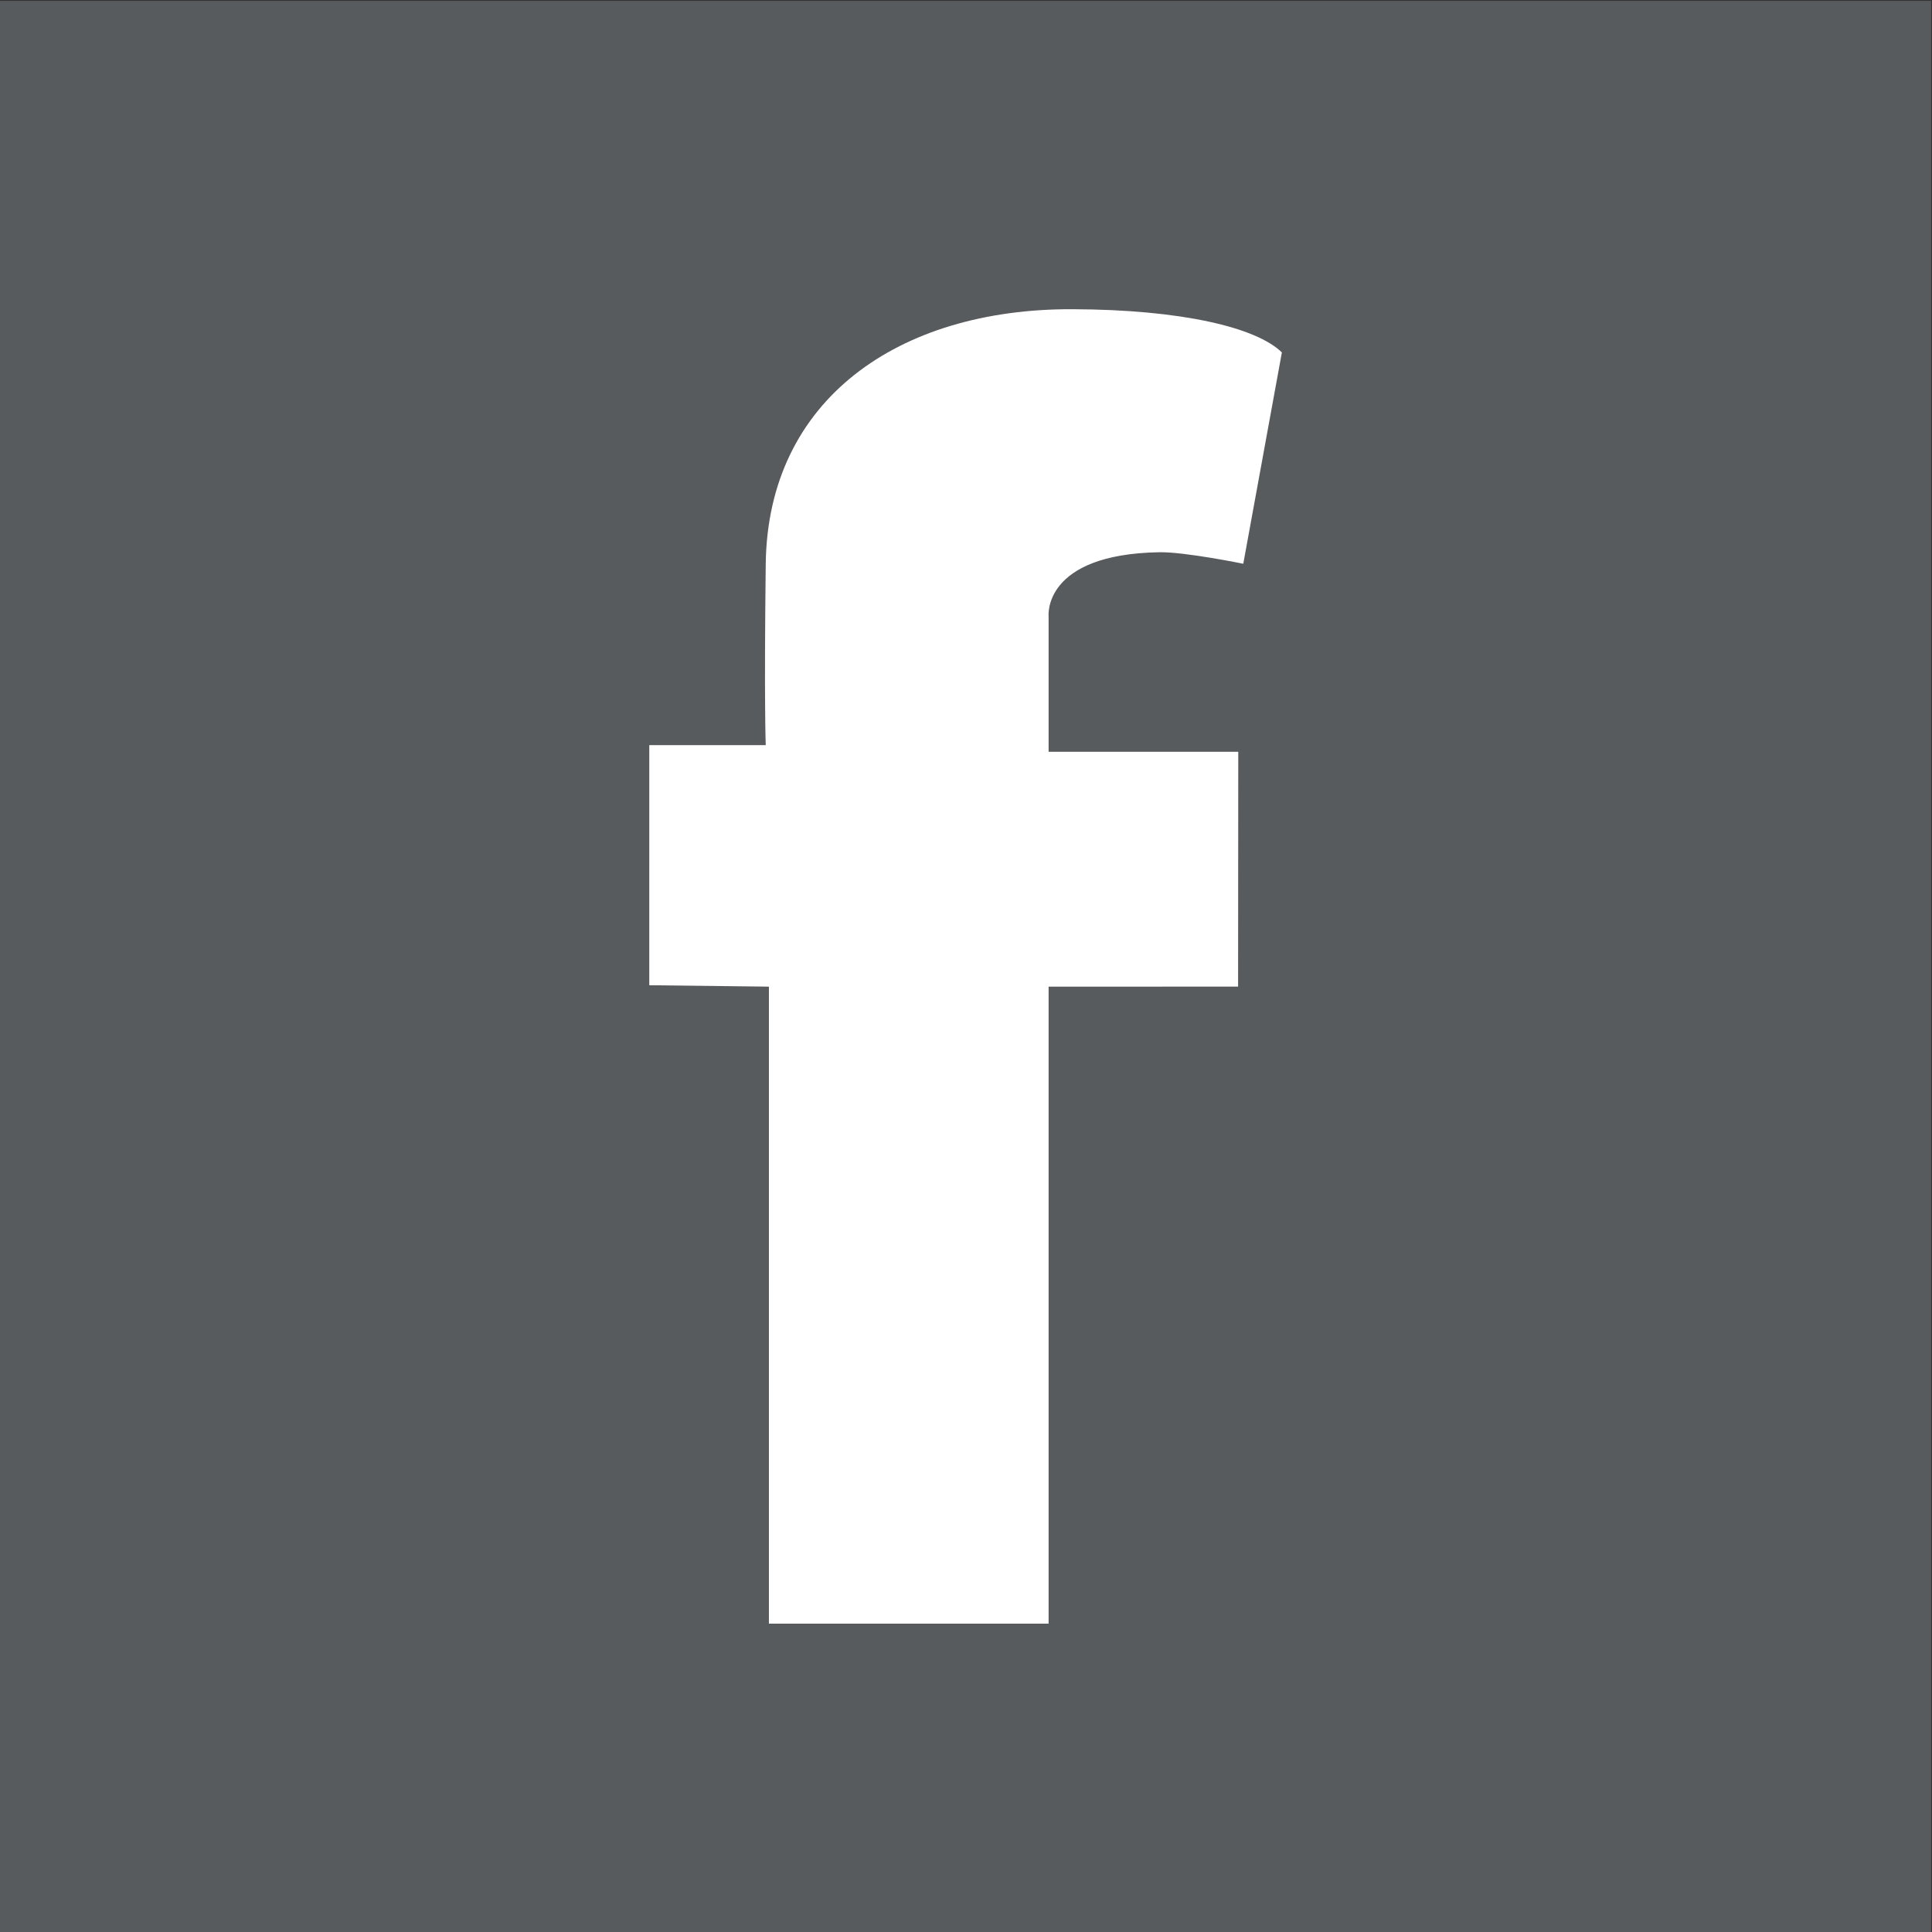 <svg
   xmlns:dc="http://purl.org/dc/elements/1.1/"
   xmlns:cc="http://creativecommons.org/ns#"
   xmlns:rdf="http://www.w3.org/1999/02/22-rdf-syntax-ns#"
   xmlns:svg="http://www.w3.org/2000/svg"
   xmlns="http://www.w3.org/2000/svg"
   viewBox="0 0 33.173 33.173"
   height="33.173"
   width="33.173"
   xml:space="preserve"
   id="svg2"
   version="1.1"><rect x="0" y="0" width="33.173" height="33.173" fill="#333333" stroke="none"/><defs
     id="defs6" /><g
     transform="matrix(1.333,0,0,-1.333,0,33.173)"
     id="g10"><g
       transform="scale(0.1)"
       id="g12"><path
         id="path14"
         style="fill:#585b5d;fill-opacity:1;fill-rule:nonzero;stroke:none"
         d="M 248.75,0 H 0 V 248.75 H 248.75 V 0" /><path
         id="path16"
         style="fill:#ffffff;fill-opacity:1;fill-rule:nonzero;stroke:none"
         d="M 99.043,39.719 H 135.07 V 121.77 l 24.407,0.003 0.023,30.25 h -24.43 v 17.465 c 0,0 -0.808,7.981 14.27,8.239 3.301,0.054 10.805,-1.485 10.805,-1.485 l 4.972,27.219 c -3.258,3.211 -12.887,5.531 -27.047,5.57 -22.312,0.059 -39.187,-11.609 -39.437,-32.832 -0.211,-18.004 0,-23.32 0,-23.32 h -15 V 121.953 L 99.043,121.77 V 39.719" /></g></g></svg>